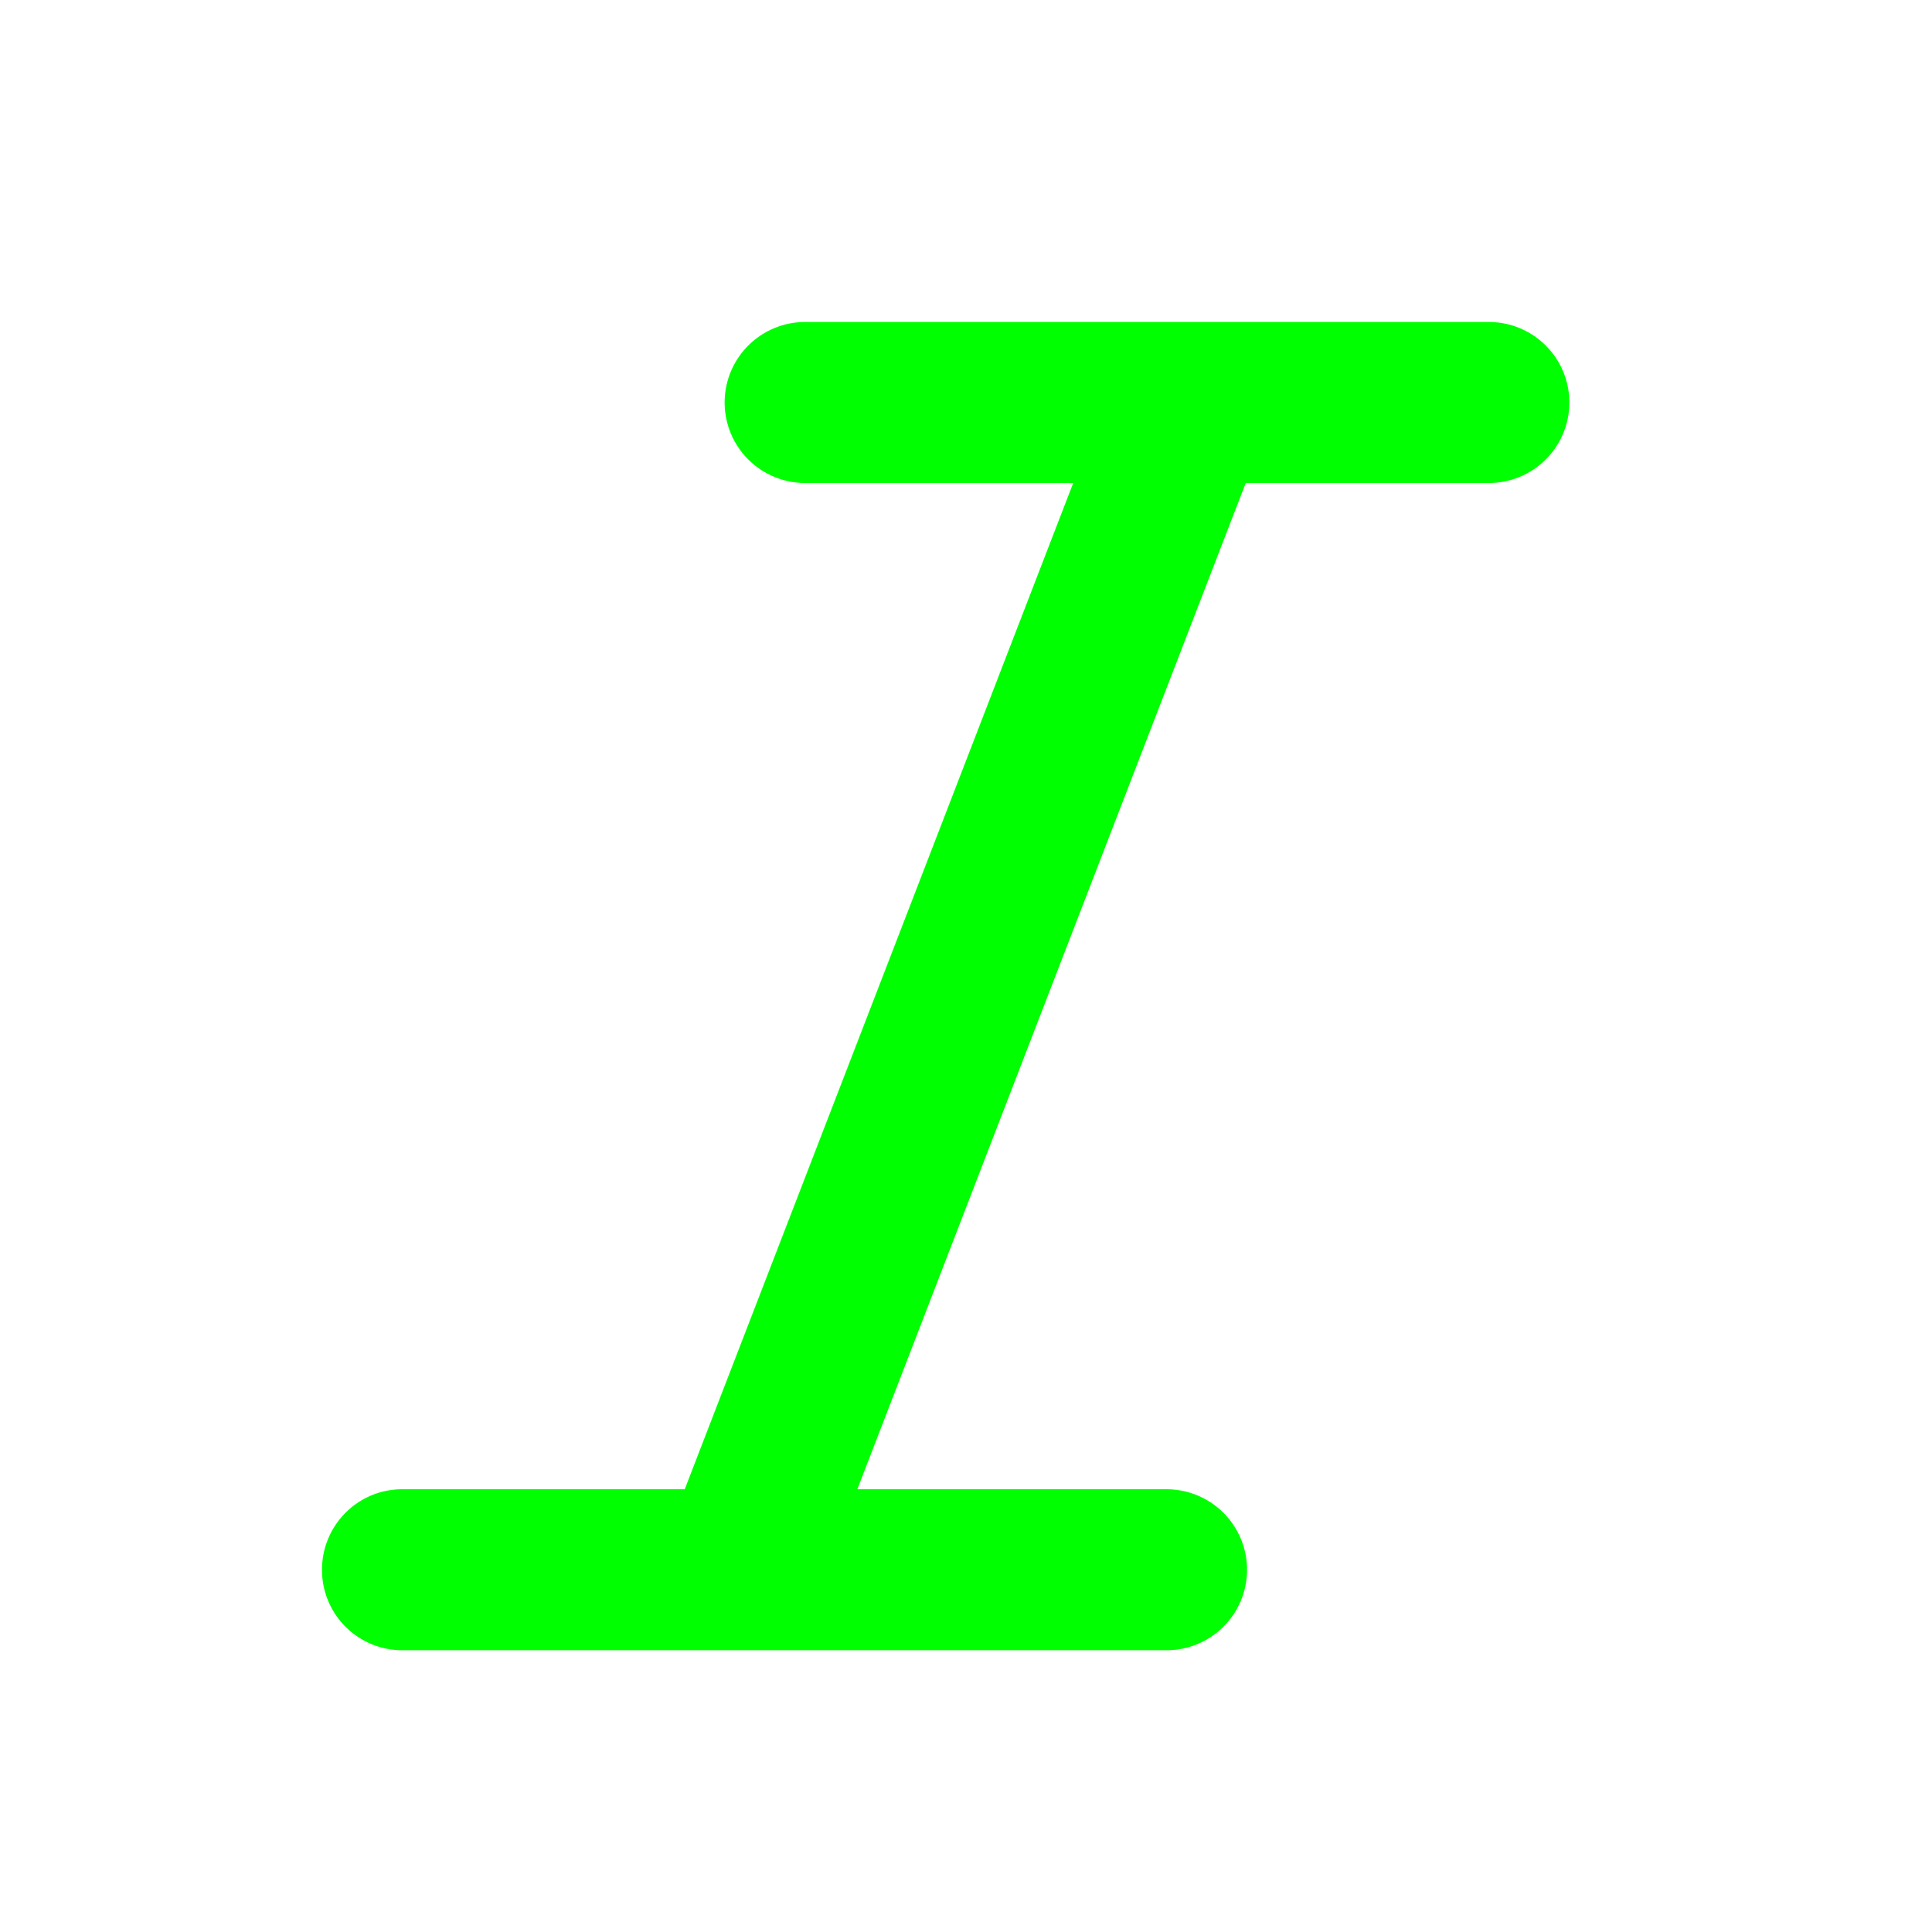 <?xml version="1.0" standalone="no"?><!DOCTYPE svg PUBLIC "-//W3C//DTD SVG 1.1//EN" "http://www.w3.org/Graphics/SVG/1.1/DTD/svg11.dtd"><svg class="icon" width="200px" height="200.00px" viewBox="0 0 1024 1024" version="1.1" xmlns="http://www.w3.org/2000/svg"><path fill="#00ff00" d="M454.357 789.333h164.139a42.667 42.667 0 0 1 0 85.333h-405.333a42.539 42.539 0 0 1-42.496-42.667c0-23.552 18.987-42.667 42.496-42.667h149.76L568.832 256H426.539a42.667 42.667 0 0 1 0-85.333H789.333a42.667 42.667 0 0 1 0 85.333h-129.067L454.4 789.333z"  /></svg>